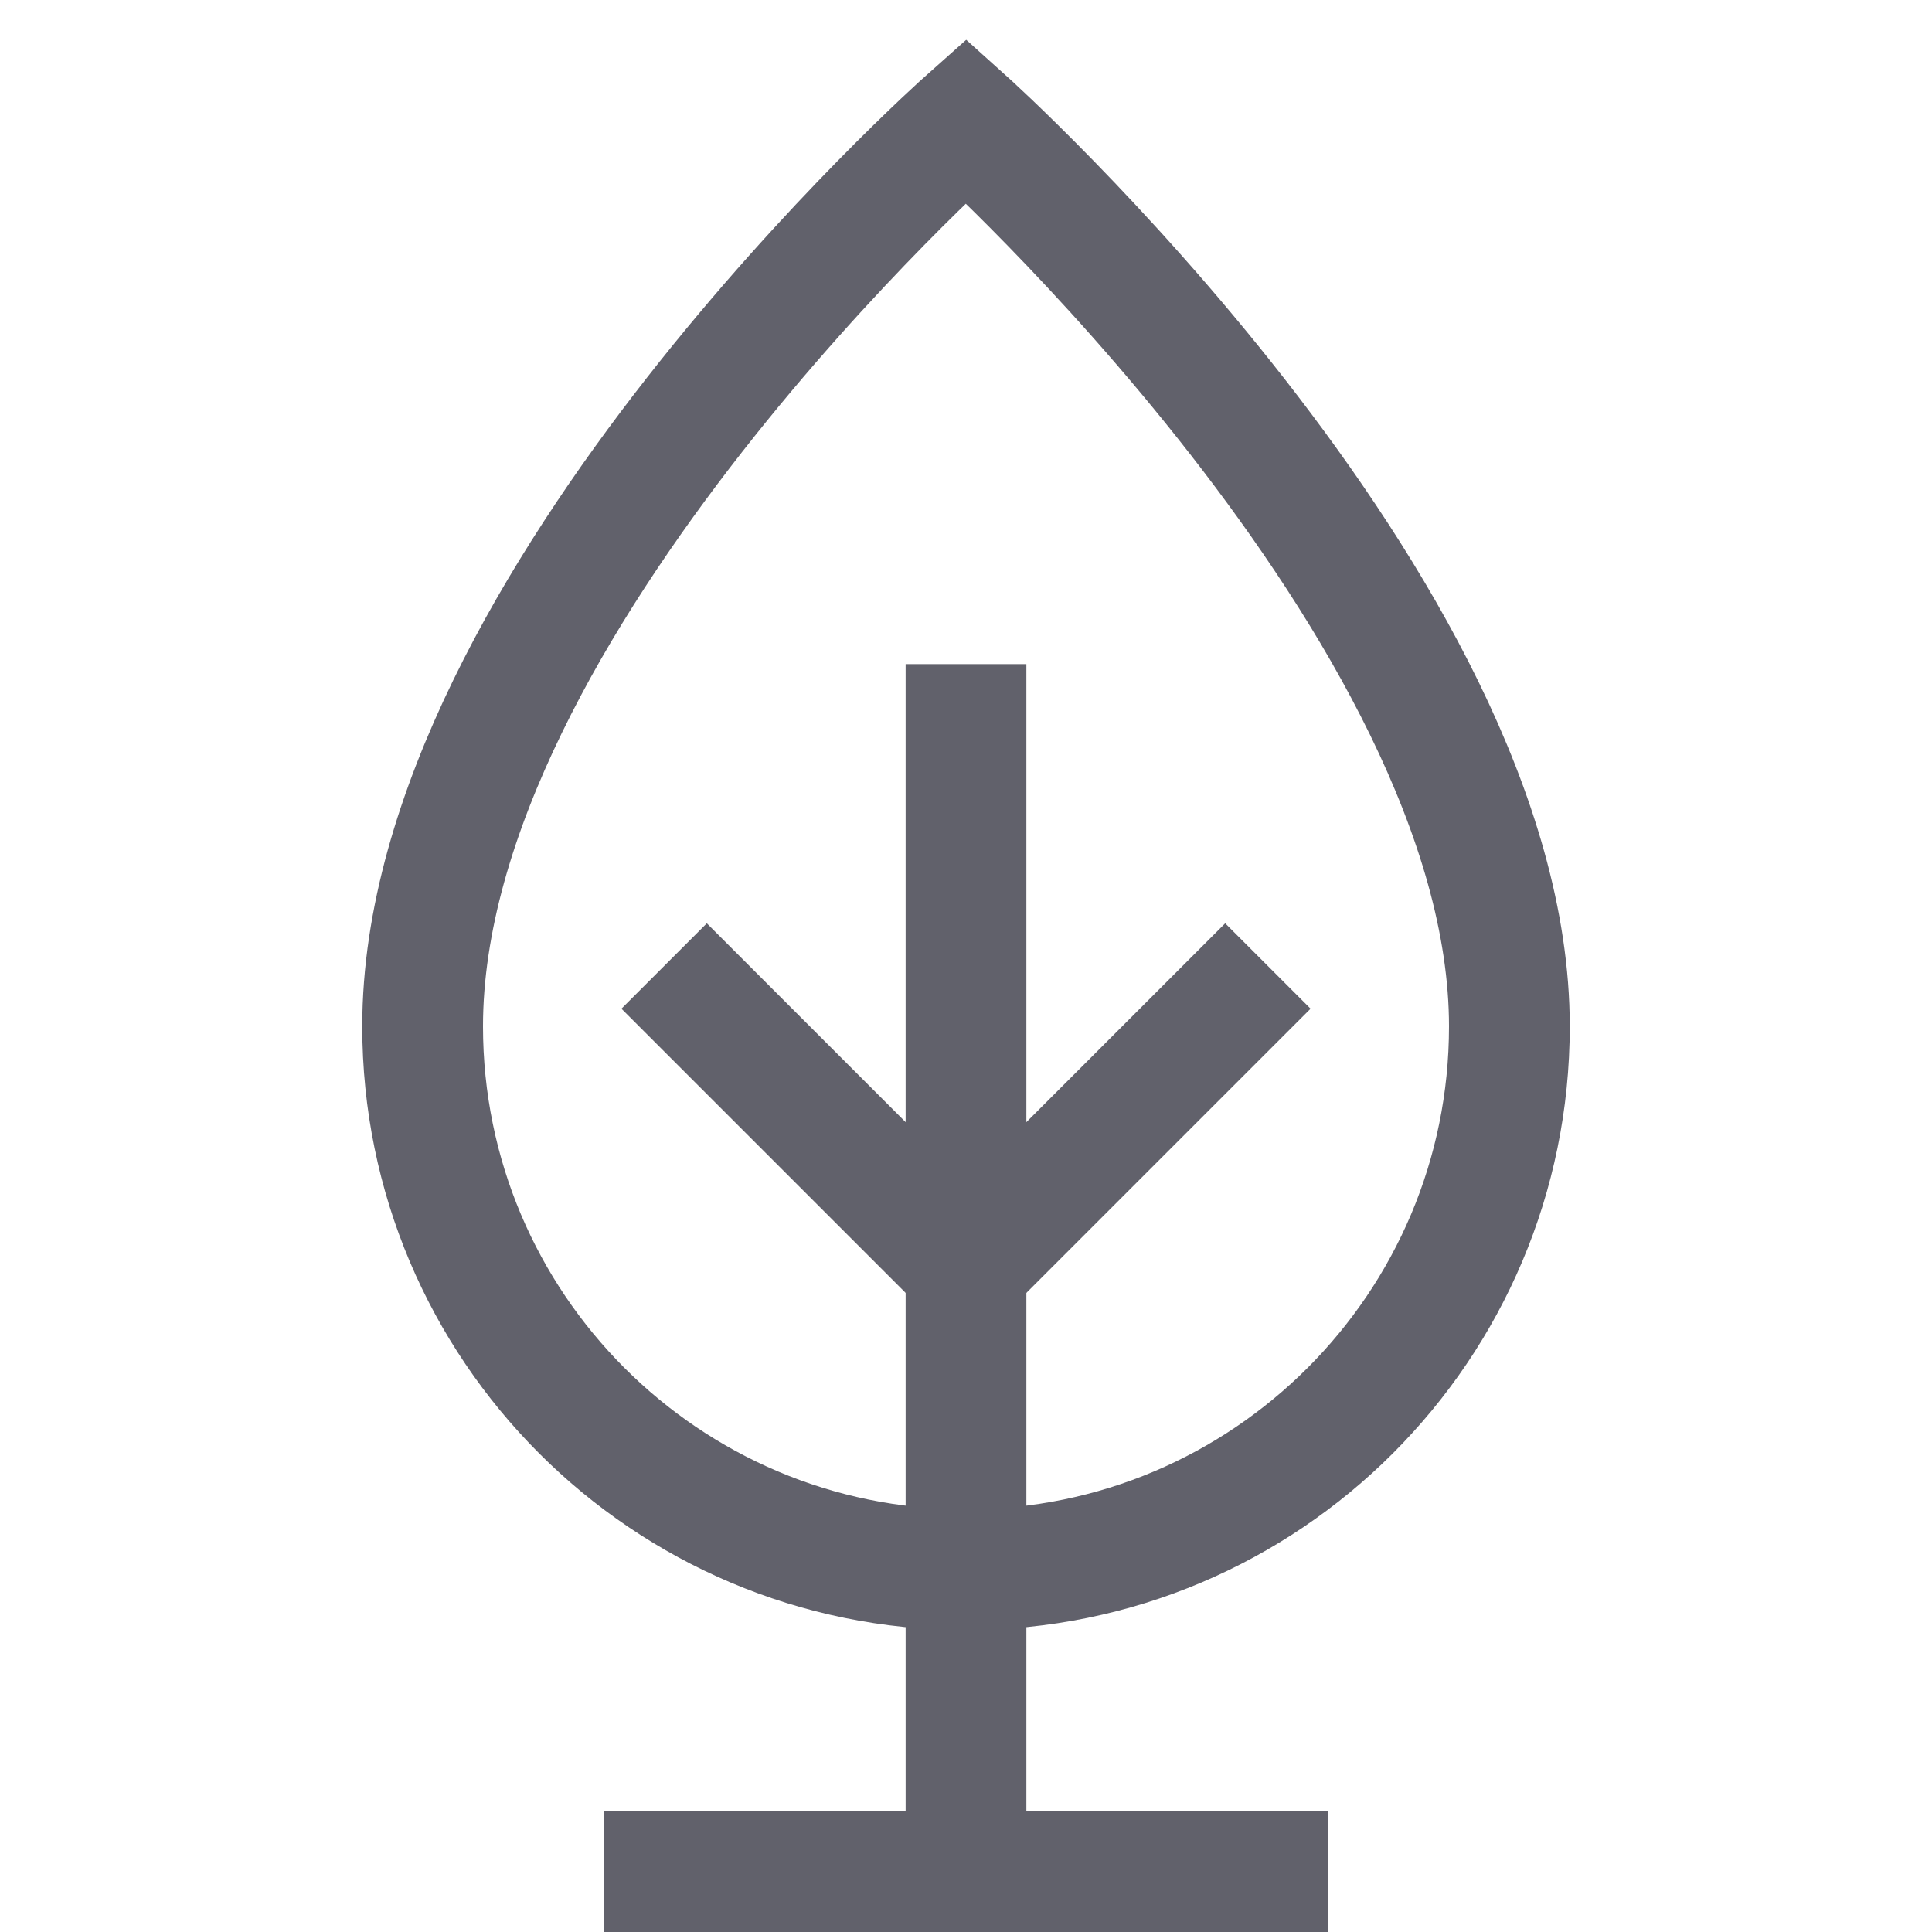<svg xmlns="http://www.w3.org/2000/svg" height="32" width="32" viewBox="0 0 32 32"><path fill="none" stroke="#61616b" stroke-width="2" d="M7,17c0-7,9-15,9-15 s9,8.083,9,15c0,4.971-4.029,9-9,9S7,21.971,7,17z"></path> <line data-cap="butt" data-color="color-2" fill="none" stroke="#61616b" stroke-width="2" x1="16" y1="11" x2="16" y2="31"></line> <line data-cap="butt" data-color="color-2" fill="none" stroke="#61616b" stroke-width="2" x1="10" y1="31" x2="22" y2="31"></line> <polyline data-cap="butt" data-color="color-2" fill="none" stroke="#61616b" stroke-width="2" points="11,16 16,21 21,16 "></polyline></svg>